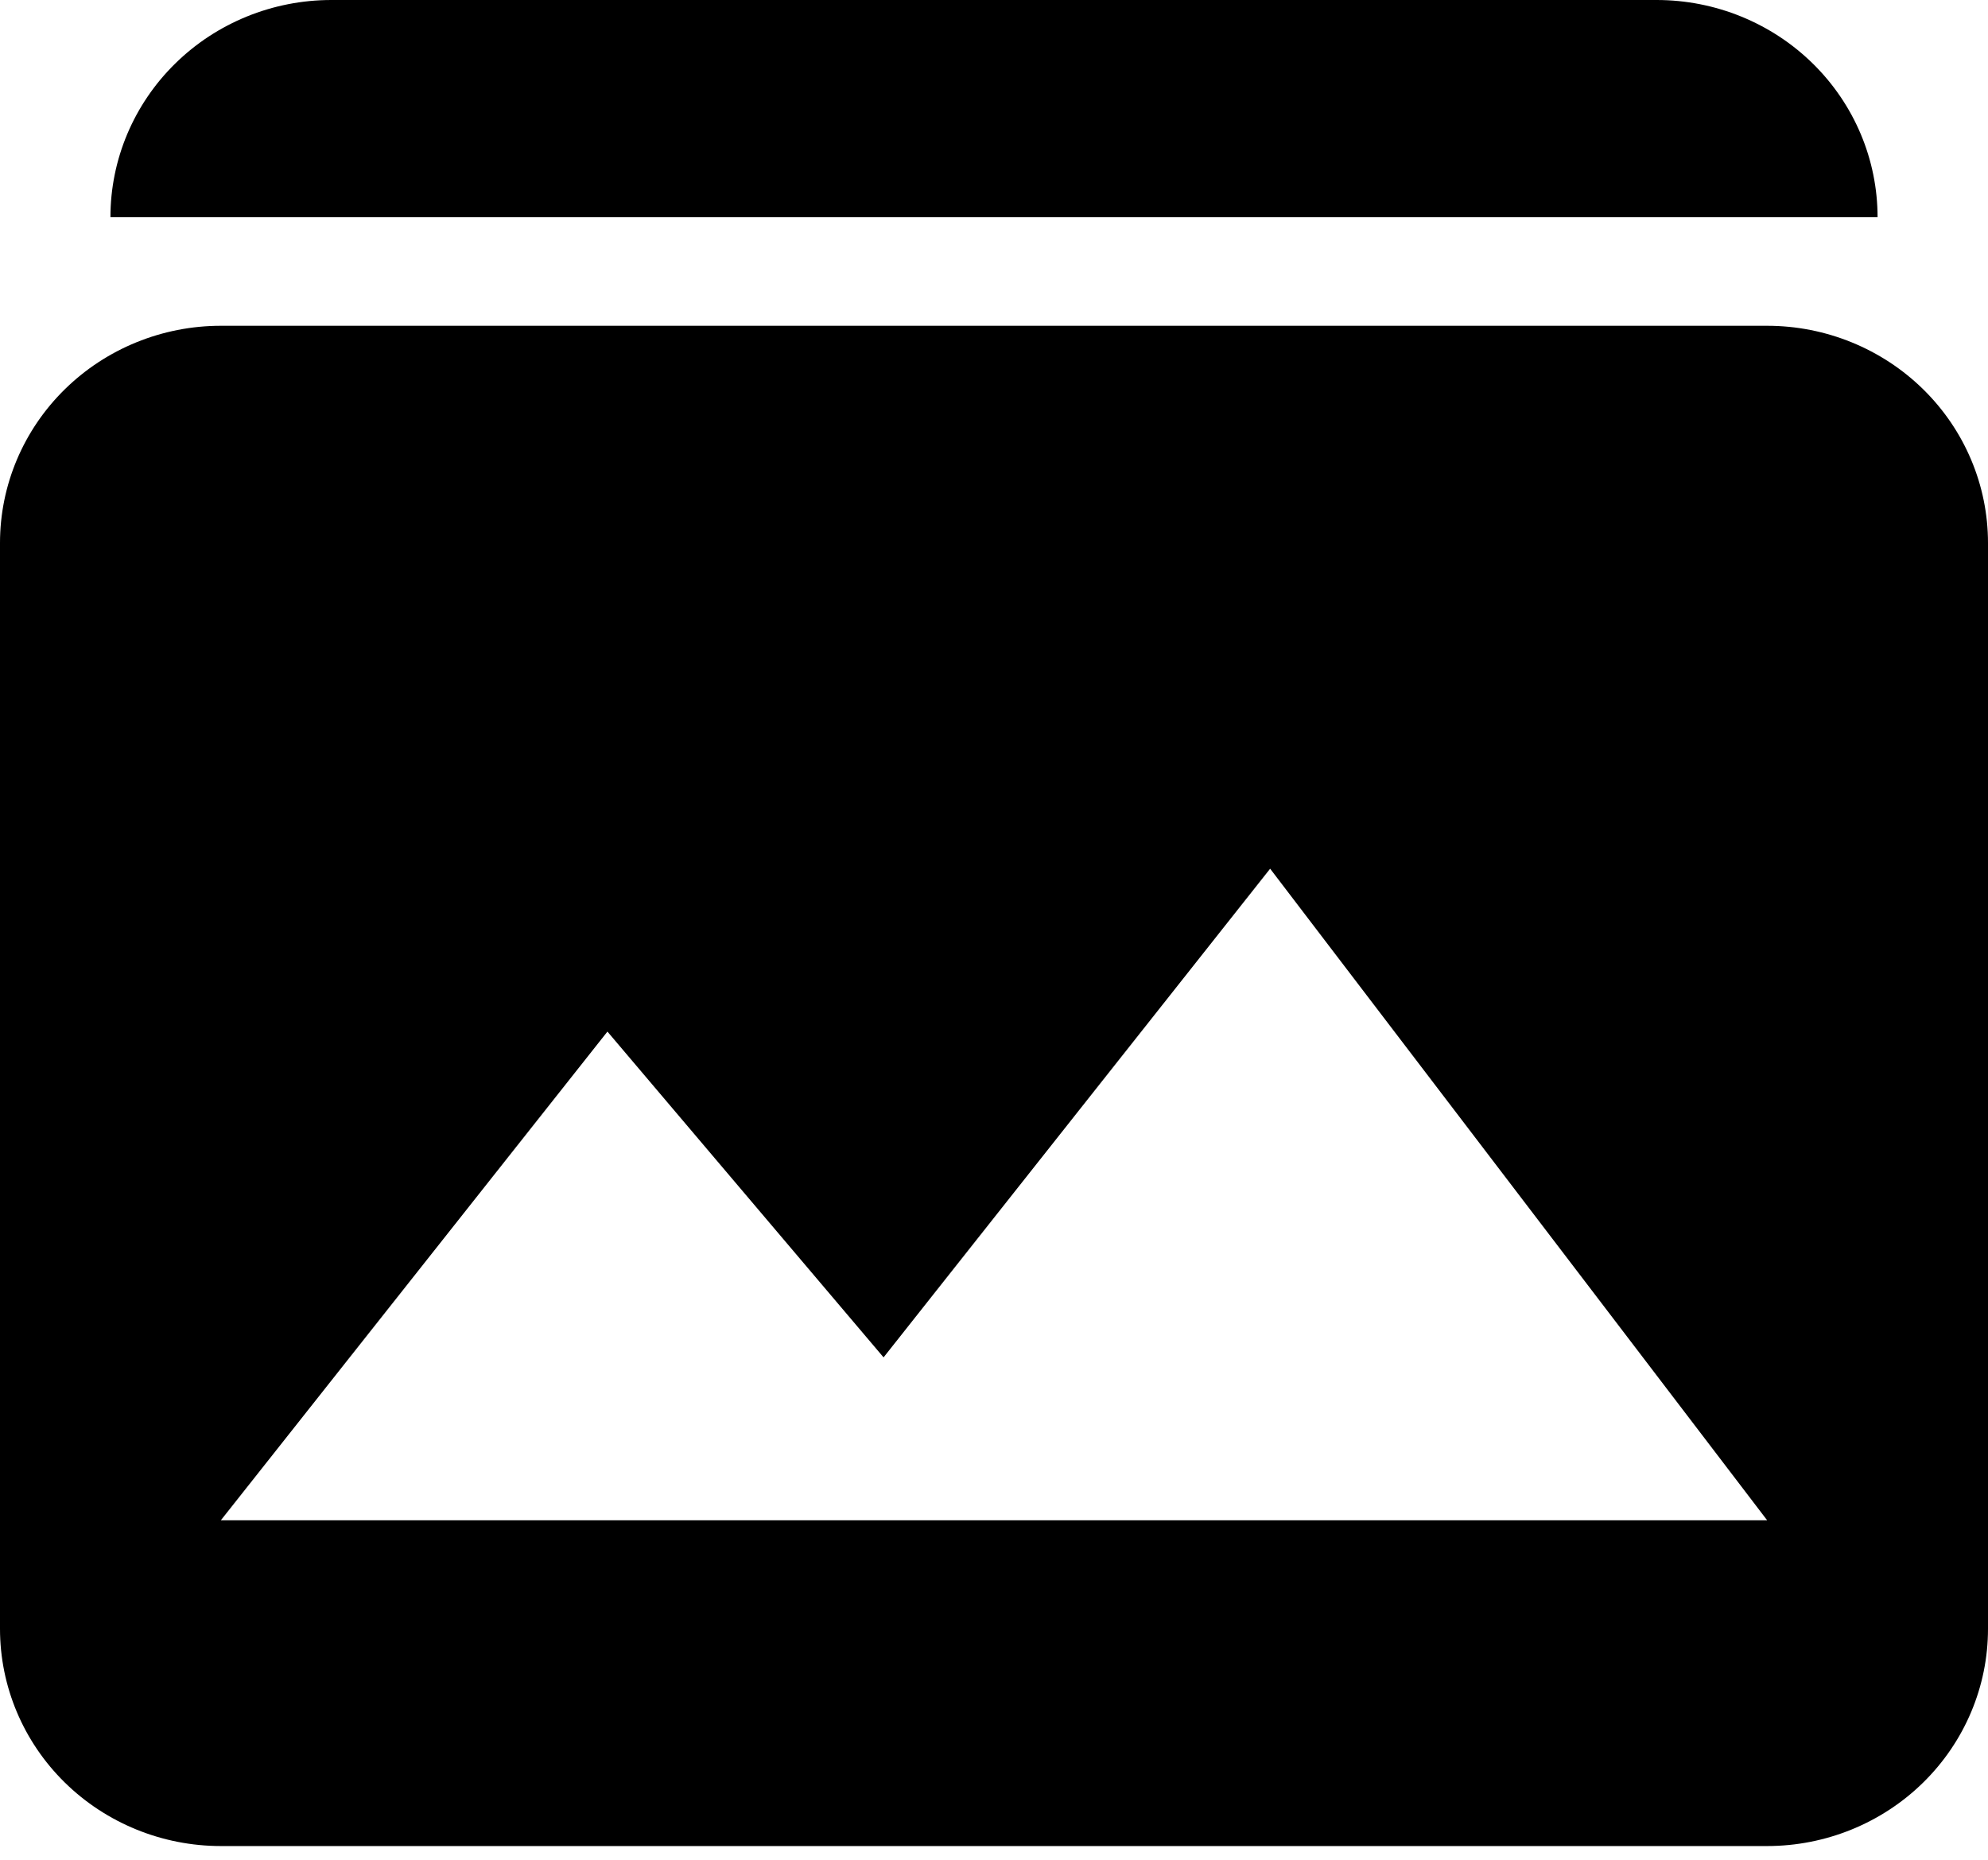 <svg width="31" height="29" viewBox="0 0 31 29" fill="none" xmlns="http://www.w3.org/2000/svg">
<path d="M3.444 5.08C2.531 5.08 1.655 5.437 1.009 6.072C0.363 6.707 0 7.568 0 8.466V25.399C0 26.297 0.363 27.159 1.009 27.794C1.655 28.429 2.531 28.786 3.444 28.786H27.556C28.469 28.786 29.345 28.429 29.991 27.794C30.637 27.159 31 26.297 31 25.399V8.466C31 7.568 30.637 6.707 29.991 6.072C29.345 5.437 28.469 5.08 27.556 5.08H3.444ZM3.444 23.706L9.472 16.086L13.778 21.166L19.806 13.546L27.556 23.706H3.444ZM25.833 0C26.747 0 27.623 0.357 28.269 0.992C28.915 1.627 29.278 2.488 29.278 3.387H1.722C1.722 2.488 2.085 1.627 2.731 0.992C3.377 0.357 4.253 0 5.167 0H25.833Z" fill="black"/>
</svg>

